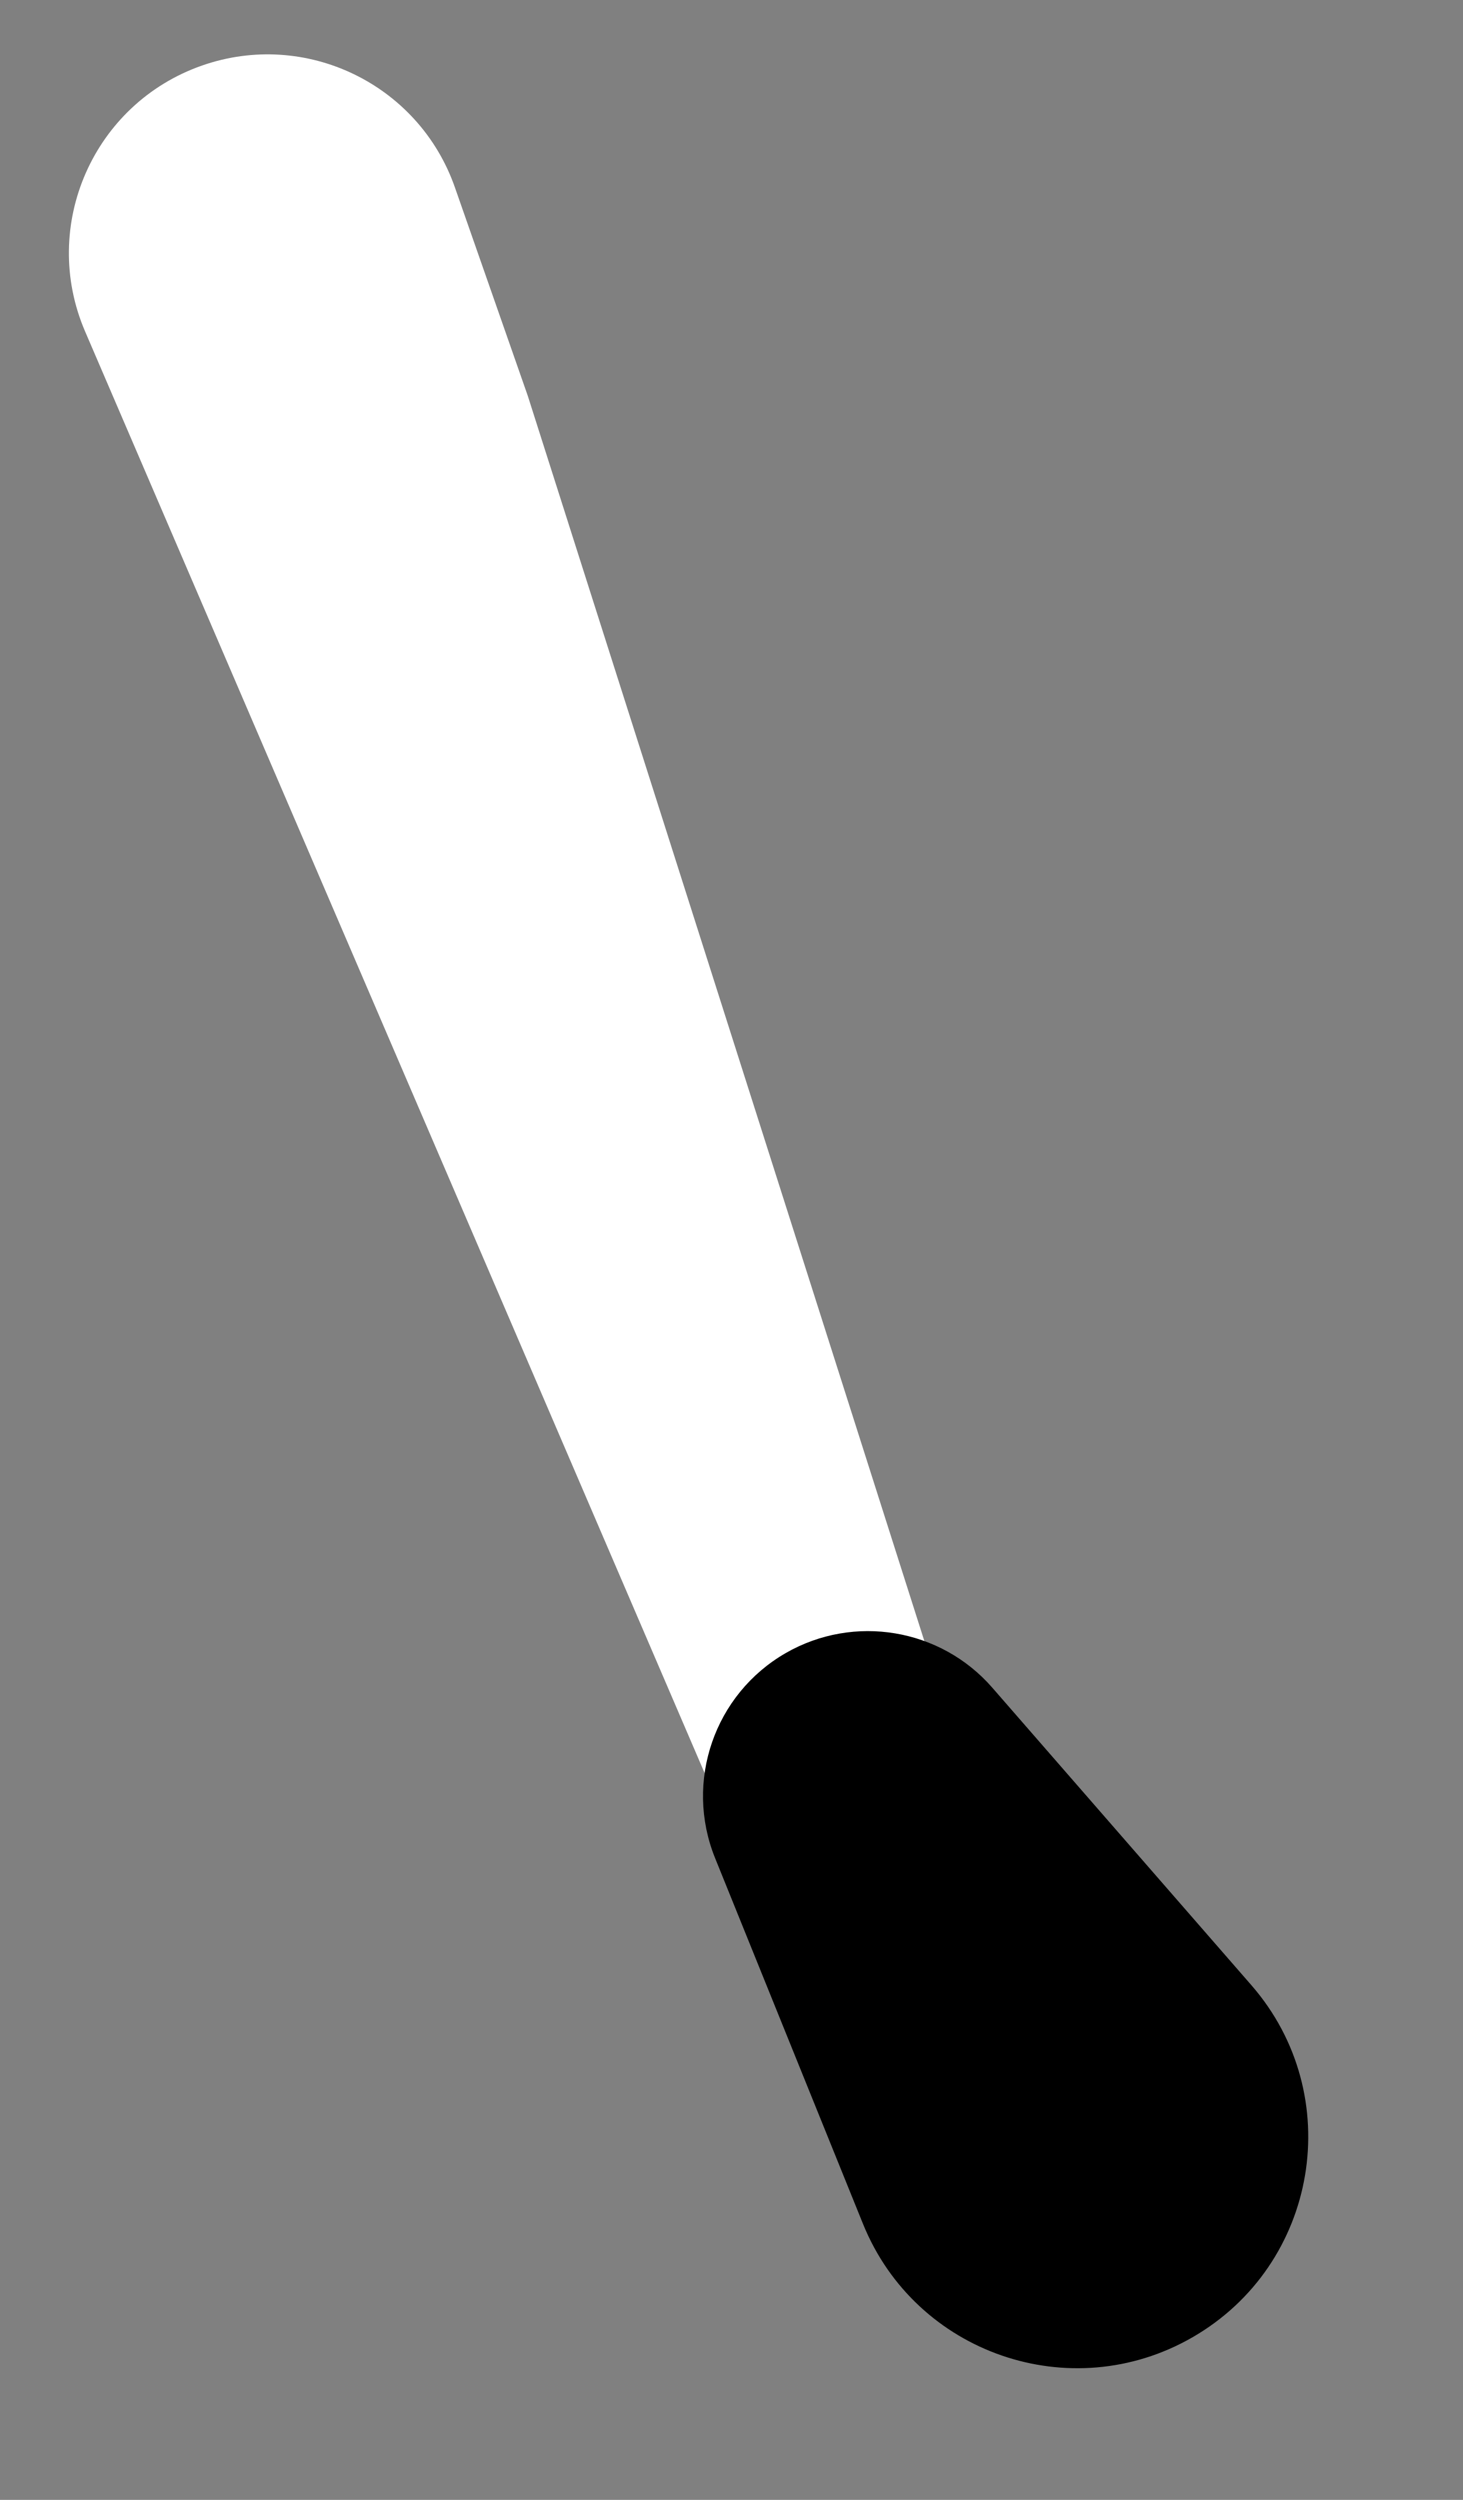 <svg width="24" height="41" viewBox="0 0 24 41" fill="none" xmlns="http://www.w3.org/2000/svg">
<rect x="0" y="0" width="24" height="41" fill="#808080" stroke="none"/>
<path d="M1.396 5.436C0.65 3.702 1.531 1.698 3.314 1.075V1.075C5.012 0.481 6.87 1.377 7.463 3.075L8.658 6.492L16.098 29.847C16.2 30.165 16.217 30.503 16.149 30.83V30.83C15.763 32.685 13.22 32.941 12.471 31.201L1.396 5.436Z" fill="white"/>
<path d="M11.73 30.472C11.224 29.219 11.719 27.785 12.89 27.111V27.111C14.011 26.467 15.431 26.706 16.279 27.68L20.529 32.559C22.097 34.36 21.63 37.145 19.559 38.335V38.335C17.565 39.481 15.018 38.602 14.156 36.47L11.73 30.472Z" fill="black"/>
</svg>
